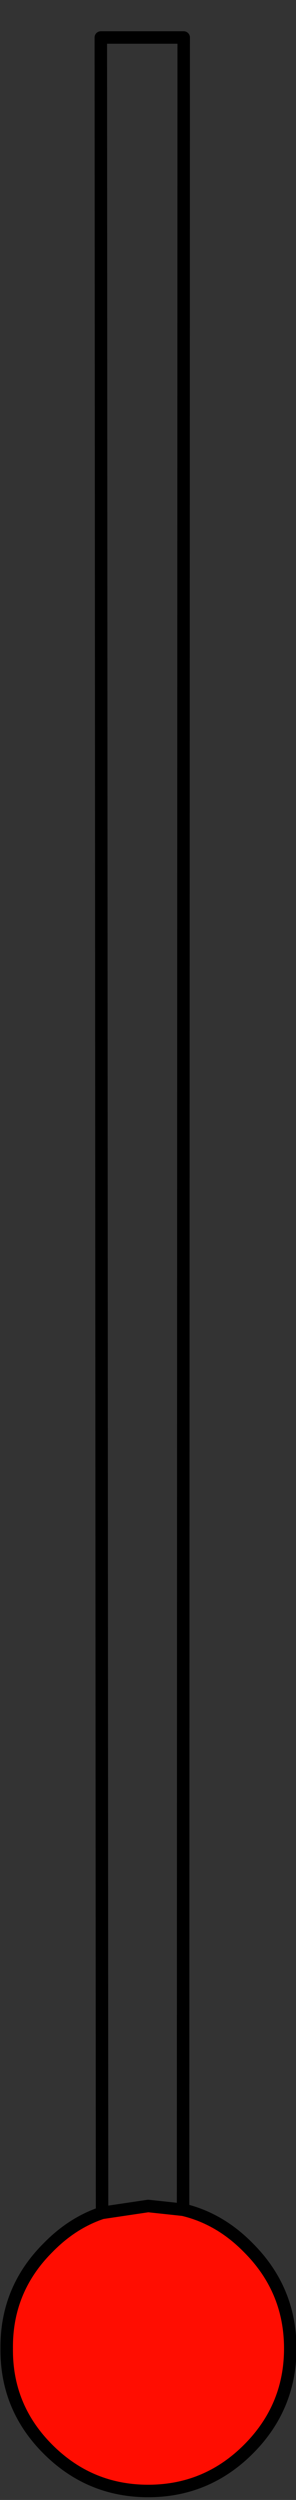 <svg xmlns:xlink="http://www.w3.org/1999/xlink" xmlns="http://www.w3.org/2000/svg" height="200" width="23.75" style=""><rect width="100%" height="100%" fill="#333333" stroke="none"/><rect id="backgroundrect" width="100%" height="100%" x="0" y="0" fill="none" stroke="none"/>
  
  <defs>
    <radialGradient cx="0" cy="0" gradientTransform="matrix(0.015, 0.0, 0.0, 0.015, 16.95, -18.6)" gradientUnits="userSpaceOnUse" id="gradient0" r="819.2" spreadMethod="pad">
      <stop offset="0.0" stop-color="#f9f9f9"/>
      <stop offset="1.0" stop-color="#ff0d01"/>
    </radialGradient>
  </defs>
<g class="currentLayer" style=""><title>Layer 1</title><g id="svg_1" class="">
    <path d="M14.689,176.782 Q17.639,177.482 19.939,179.832 Q23.289,183.182 23.289,187.882 Q23.289,192.582 19.939,195.932 Q16.589,199.282 11.889,199.282 Q7.189,199.282 3.839,195.932 Q0.489,192.582 0.539,187.882 Q0.489,183.182 3.839,179.832 Q5.789,177.832 8.189,177.032 L11.889,176.482 L14.689,176.782 " fill="url(#gradient0)" fill-rule="evenodd" stroke="none" id="svg_2"/>
    <path d="M8.189,177.032 L8.089,3 L14.739,3 L14.689,176.782 " fill="none" stroke="#000000" stroke-linecap="round" stroke-linejoin="round" stroke-width="1" id="svg_3"/>
    <path d="M14.689,176.782 Q17.639,177.482 19.939,179.832 Q23.289,183.182 23.289,187.882 Q23.289,192.582 19.939,195.932 Q16.589,199.282 11.889,199.282 Q7.189,199.282 3.839,195.932 Q0.489,192.582 0.539,187.882 Q0.489,183.182 3.839,179.832 Q5.789,177.832 8.189,177.032 L11.889,176.482 L14.689,176.782 " fill="none" stroke="#000000" stroke-linecap="round" stroke-linejoin="round" stroke-width="1" id="svg_4"/>
  </g></g></svg>